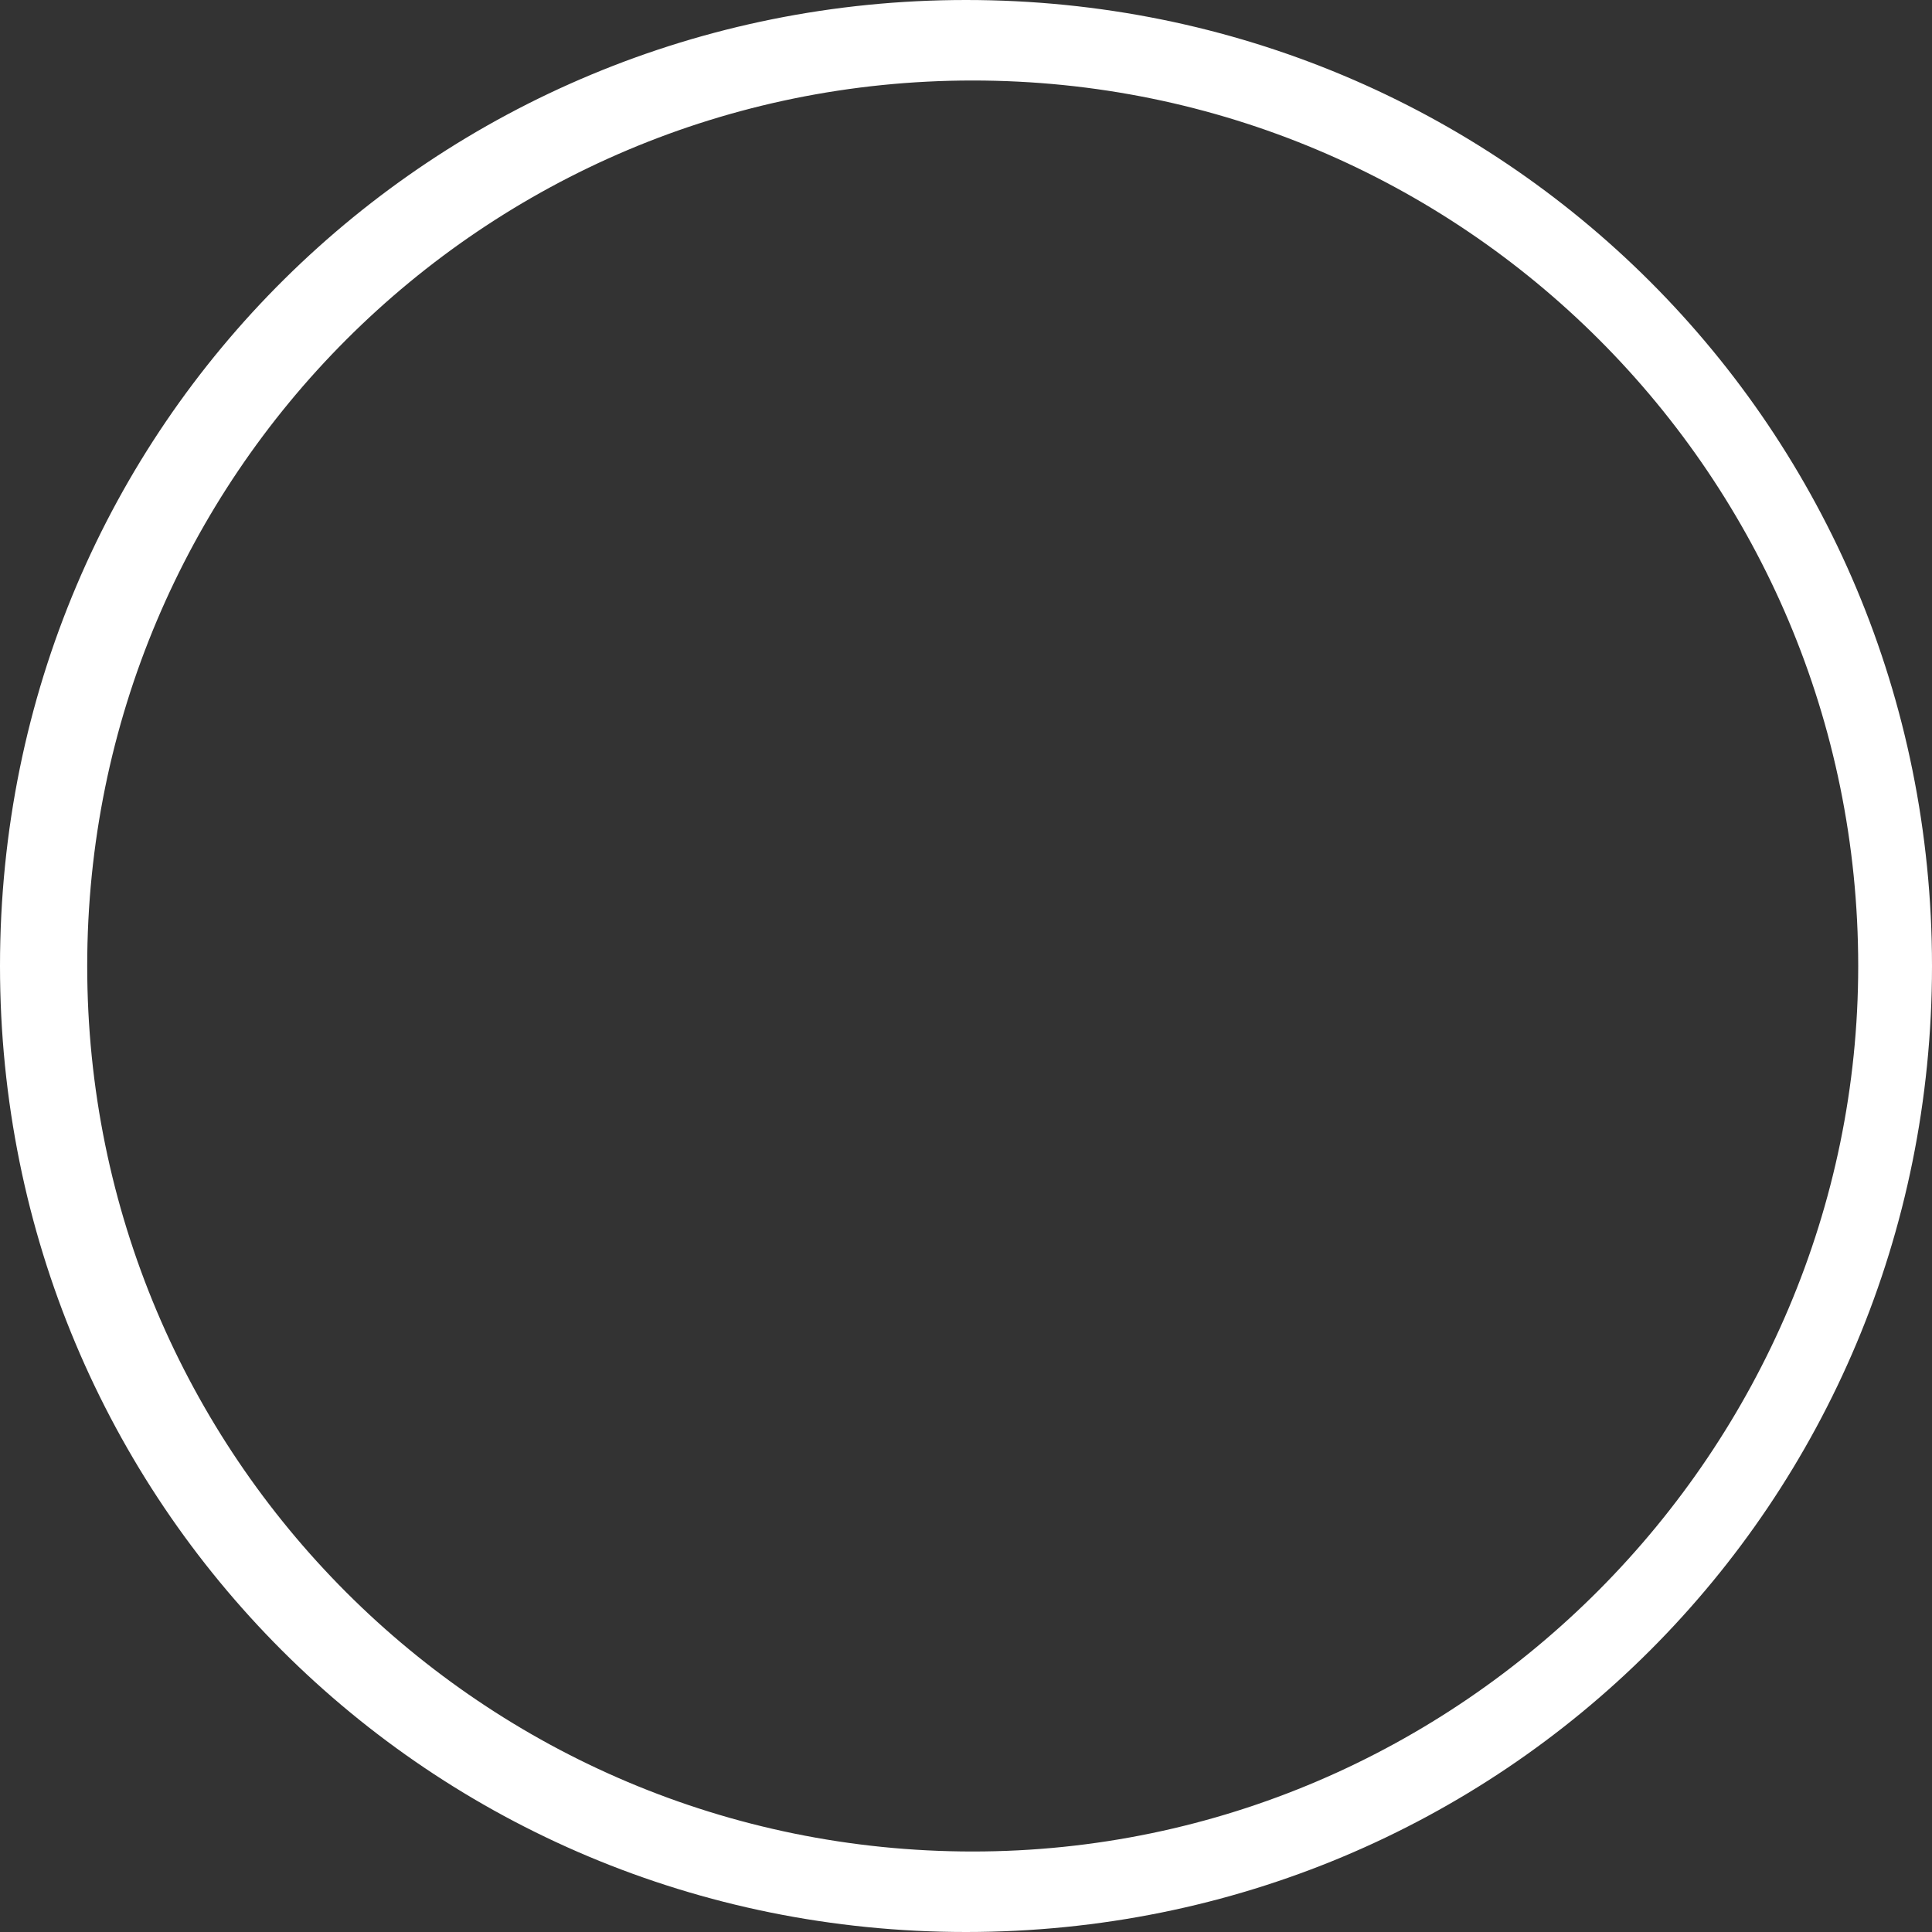 <?xml version="1.0" encoding="utf-8"?>
<!-- Generator: Adobe Illustrator 21.1.0, SVG Export Plug-In . SVG Version: 6.00 Build 0)  -->
<svg version="1.1" id="_x31_" xmlns="http://www.w3.org/2000/svg" xmlns:xlink="http://www.w3.org/1999/xlink" x="0px" y="0px"
	 viewBox="0 0 28.8 28.8" style="enable-background:new 0 0 28.8 28.8;" xml:space="preserve">
<rect x="0" y="0" width="28.8" height="28.8" fill="#333333" stroke="none"/>
<style type="text/css">
	.st0{fill:#FFF;}
</style>
<g>
	<path class="st0" d="M14.4,0c8,0,14.4,6.4,14.4,14.4s-6.4,14.4-14.4,14.4S0,22.4,0,14.4C0,6.3,6.5,0,14.4,0z M27.7,14.4
		c0-7.3-5.9-13.2-13.2-13.2S1.3,7.1,1.3,14.4s5.9,13.2,13.2,13.2C21.8,27.6,27.7,21.6,27.7,14.4z"/>
</g>
</svg>
